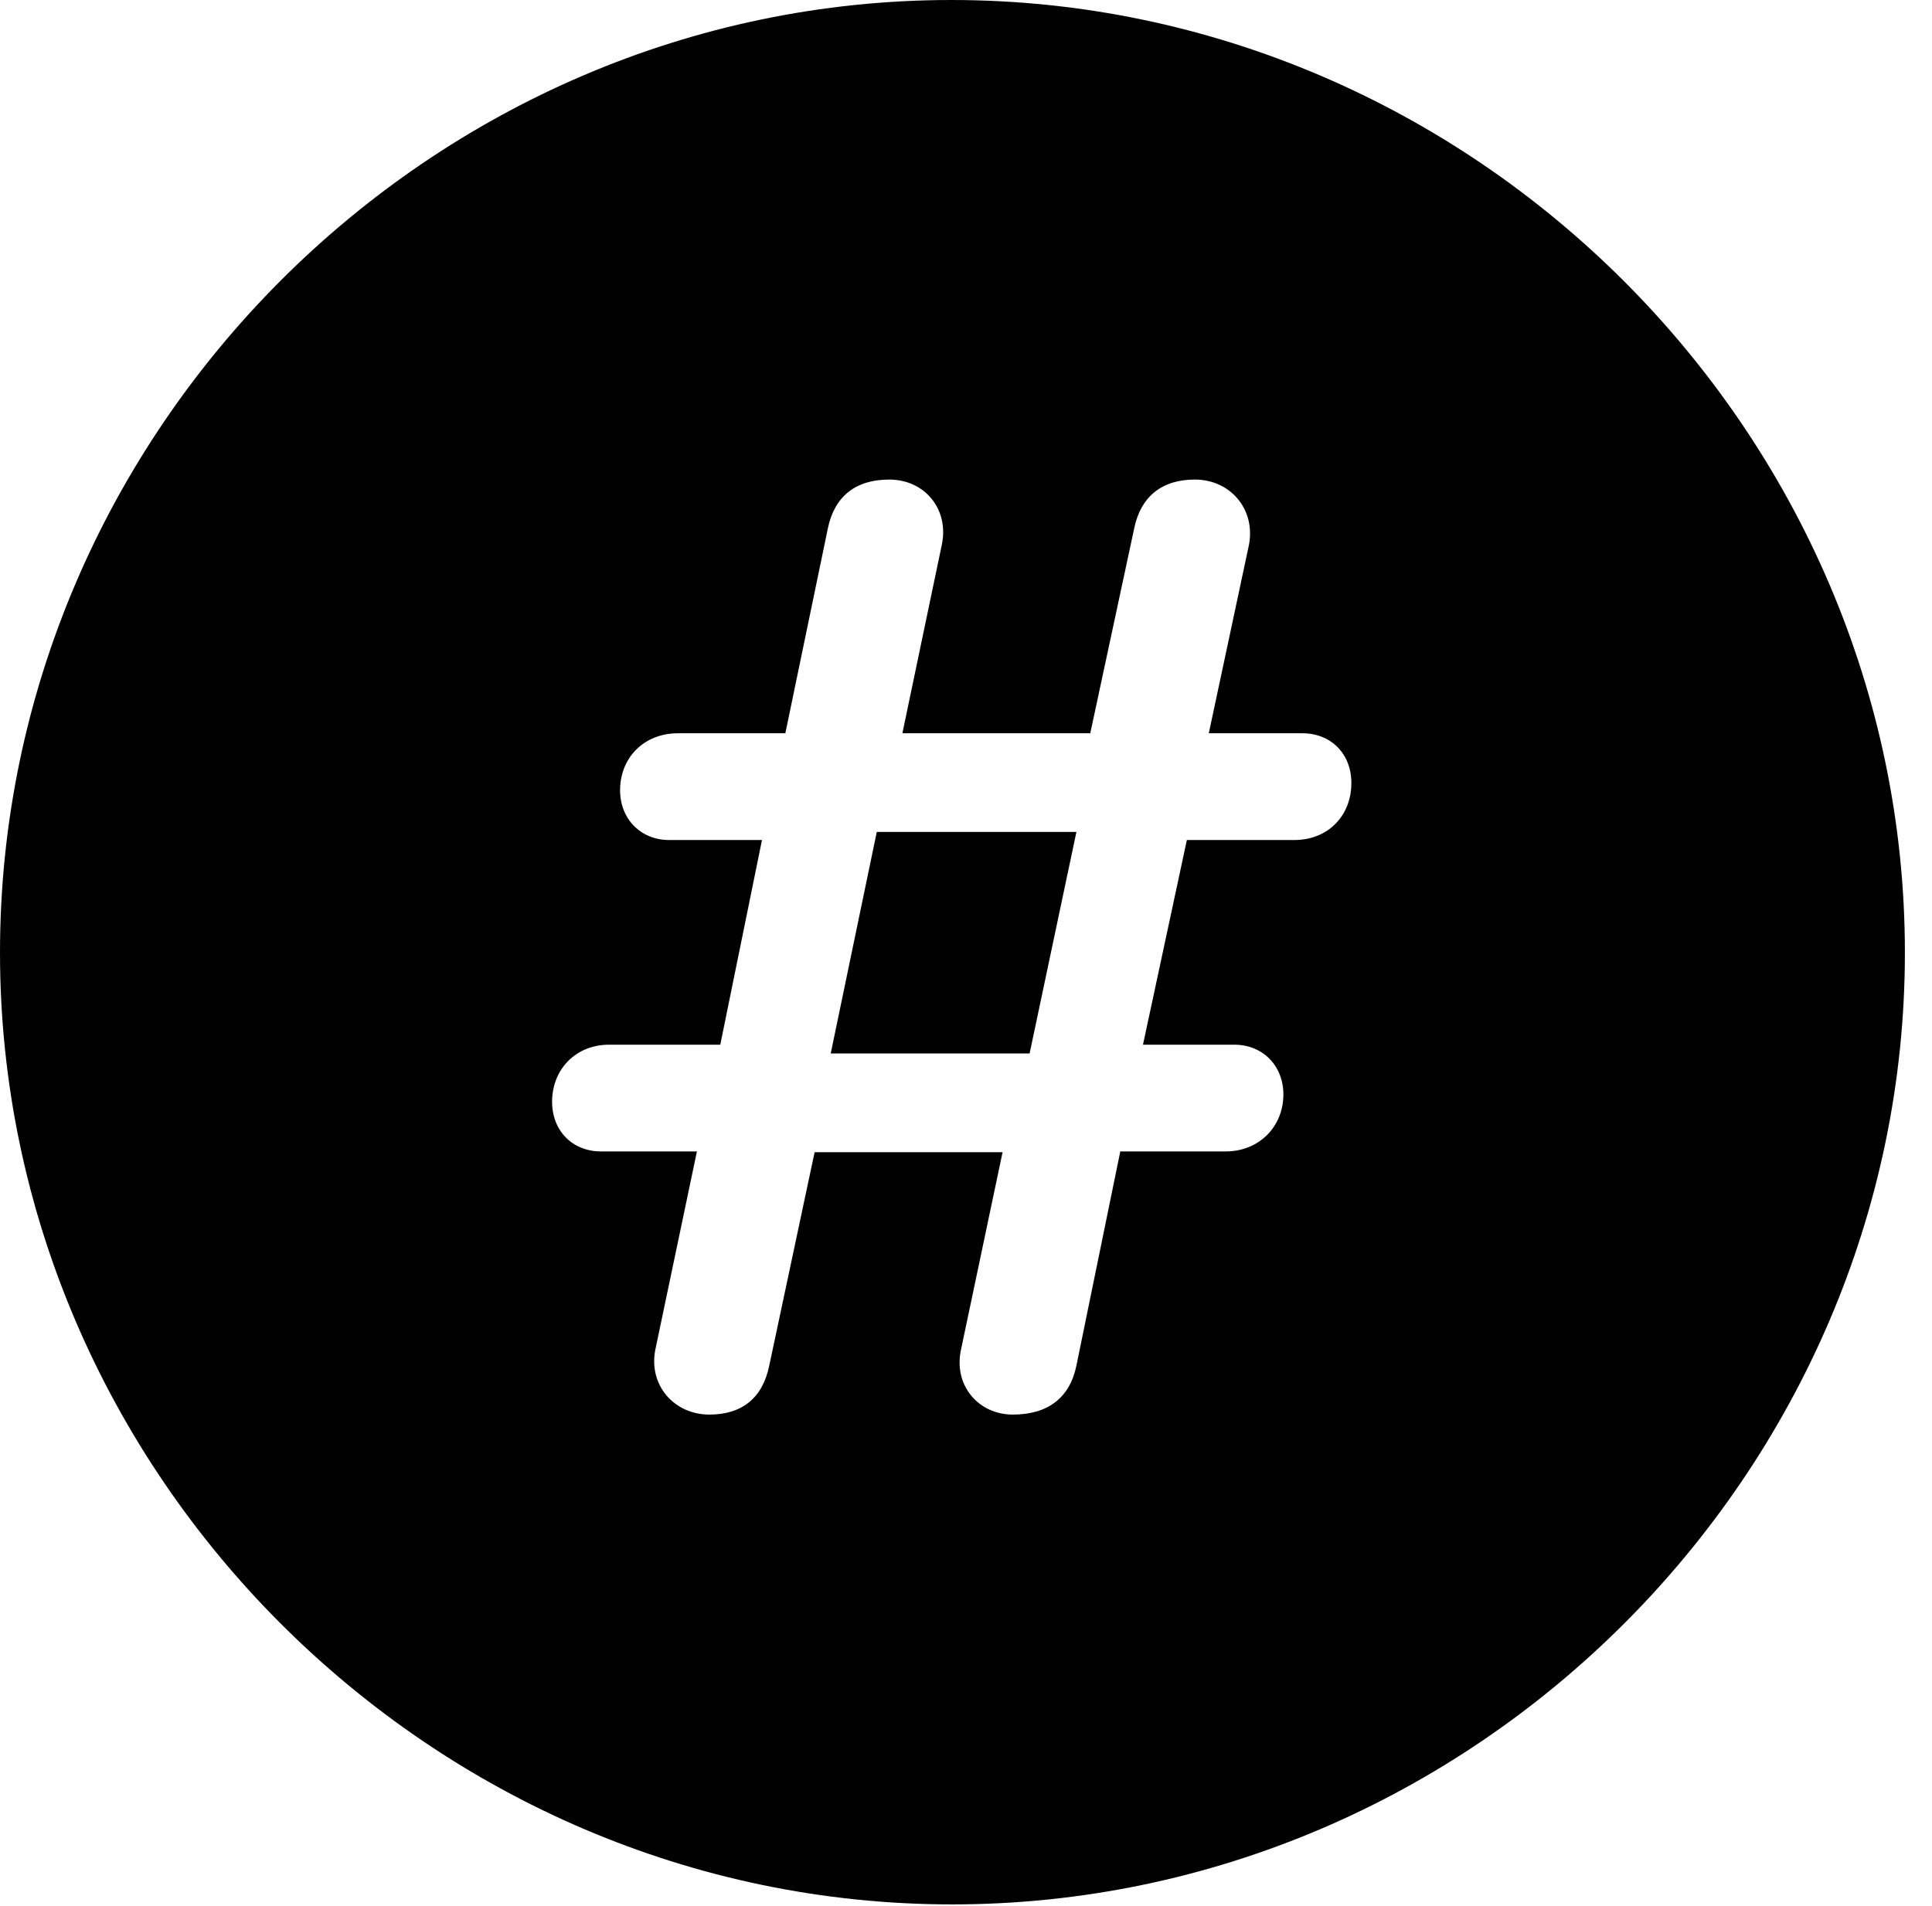 <svg version="1.1" xmlns="http://www.w3.org/2000/svg" xmlns:xlink="http://www.w3.org/1999/xlink" width="25.801" height="25.459" viewBox="0 0 25.801 25.459">
 <g>
  <rect height="25.459" opacity="0" width="25.801" x="0" y="0"/>
  <path d="M25.439 12.725C25.439 19.678 19.678 25.439 12.715 25.439C5.762 25.439 0 19.678 0 12.725C0 5.762 5.752 0 12.705 0C19.668 0 25.439 5.762 25.439 12.725ZM15.146 7.061L14.56 9.795L12.051 9.795L12.578 7.275C12.676 6.807 12.354 6.406 11.875 6.406C11.426 6.406 11.143 6.631 11.055 7.061L10.488 9.795L9.053 9.795C8.604 9.795 8.281 10.117 8.281 10.557C8.281 10.938 8.555 11.221 8.936 11.221L10.176 11.221L9.619 13.955L8.135 13.955C7.686 13.955 7.373 14.287 7.373 14.717C7.373 15.107 7.646 15.381 8.027 15.381L9.307 15.381L8.75 18.037C8.662 18.506 9.004 18.896 9.473 18.896C9.912 18.896 10.185 18.672 10.273 18.242L10.879 15.391L13.389 15.391L12.832 18.037C12.734 18.506 13.066 18.896 13.525 18.896C13.994 18.896 14.287 18.672 14.375 18.242L14.961 15.381L16.367 15.381C16.816 15.381 17.139 15.049 17.139 14.619C17.139 14.238 16.865 13.955 16.484 13.955L15.264 13.955L15.85 11.221L17.285 11.221C17.734 11.221 18.047 10.898 18.047 10.459C18.047 10.068 17.773 9.795 17.393 9.795L16.143 9.795L16.68 7.275C16.768 6.797 16.426 6.406 15.957 6.406C15.518 6.406 15.234 6.631 15.146 7.061ZM13.75 14.072L11.094 14.072L11.709 11.113L14.375 11.113Z" fill="currentColor"/>
 </g>
</svg>
